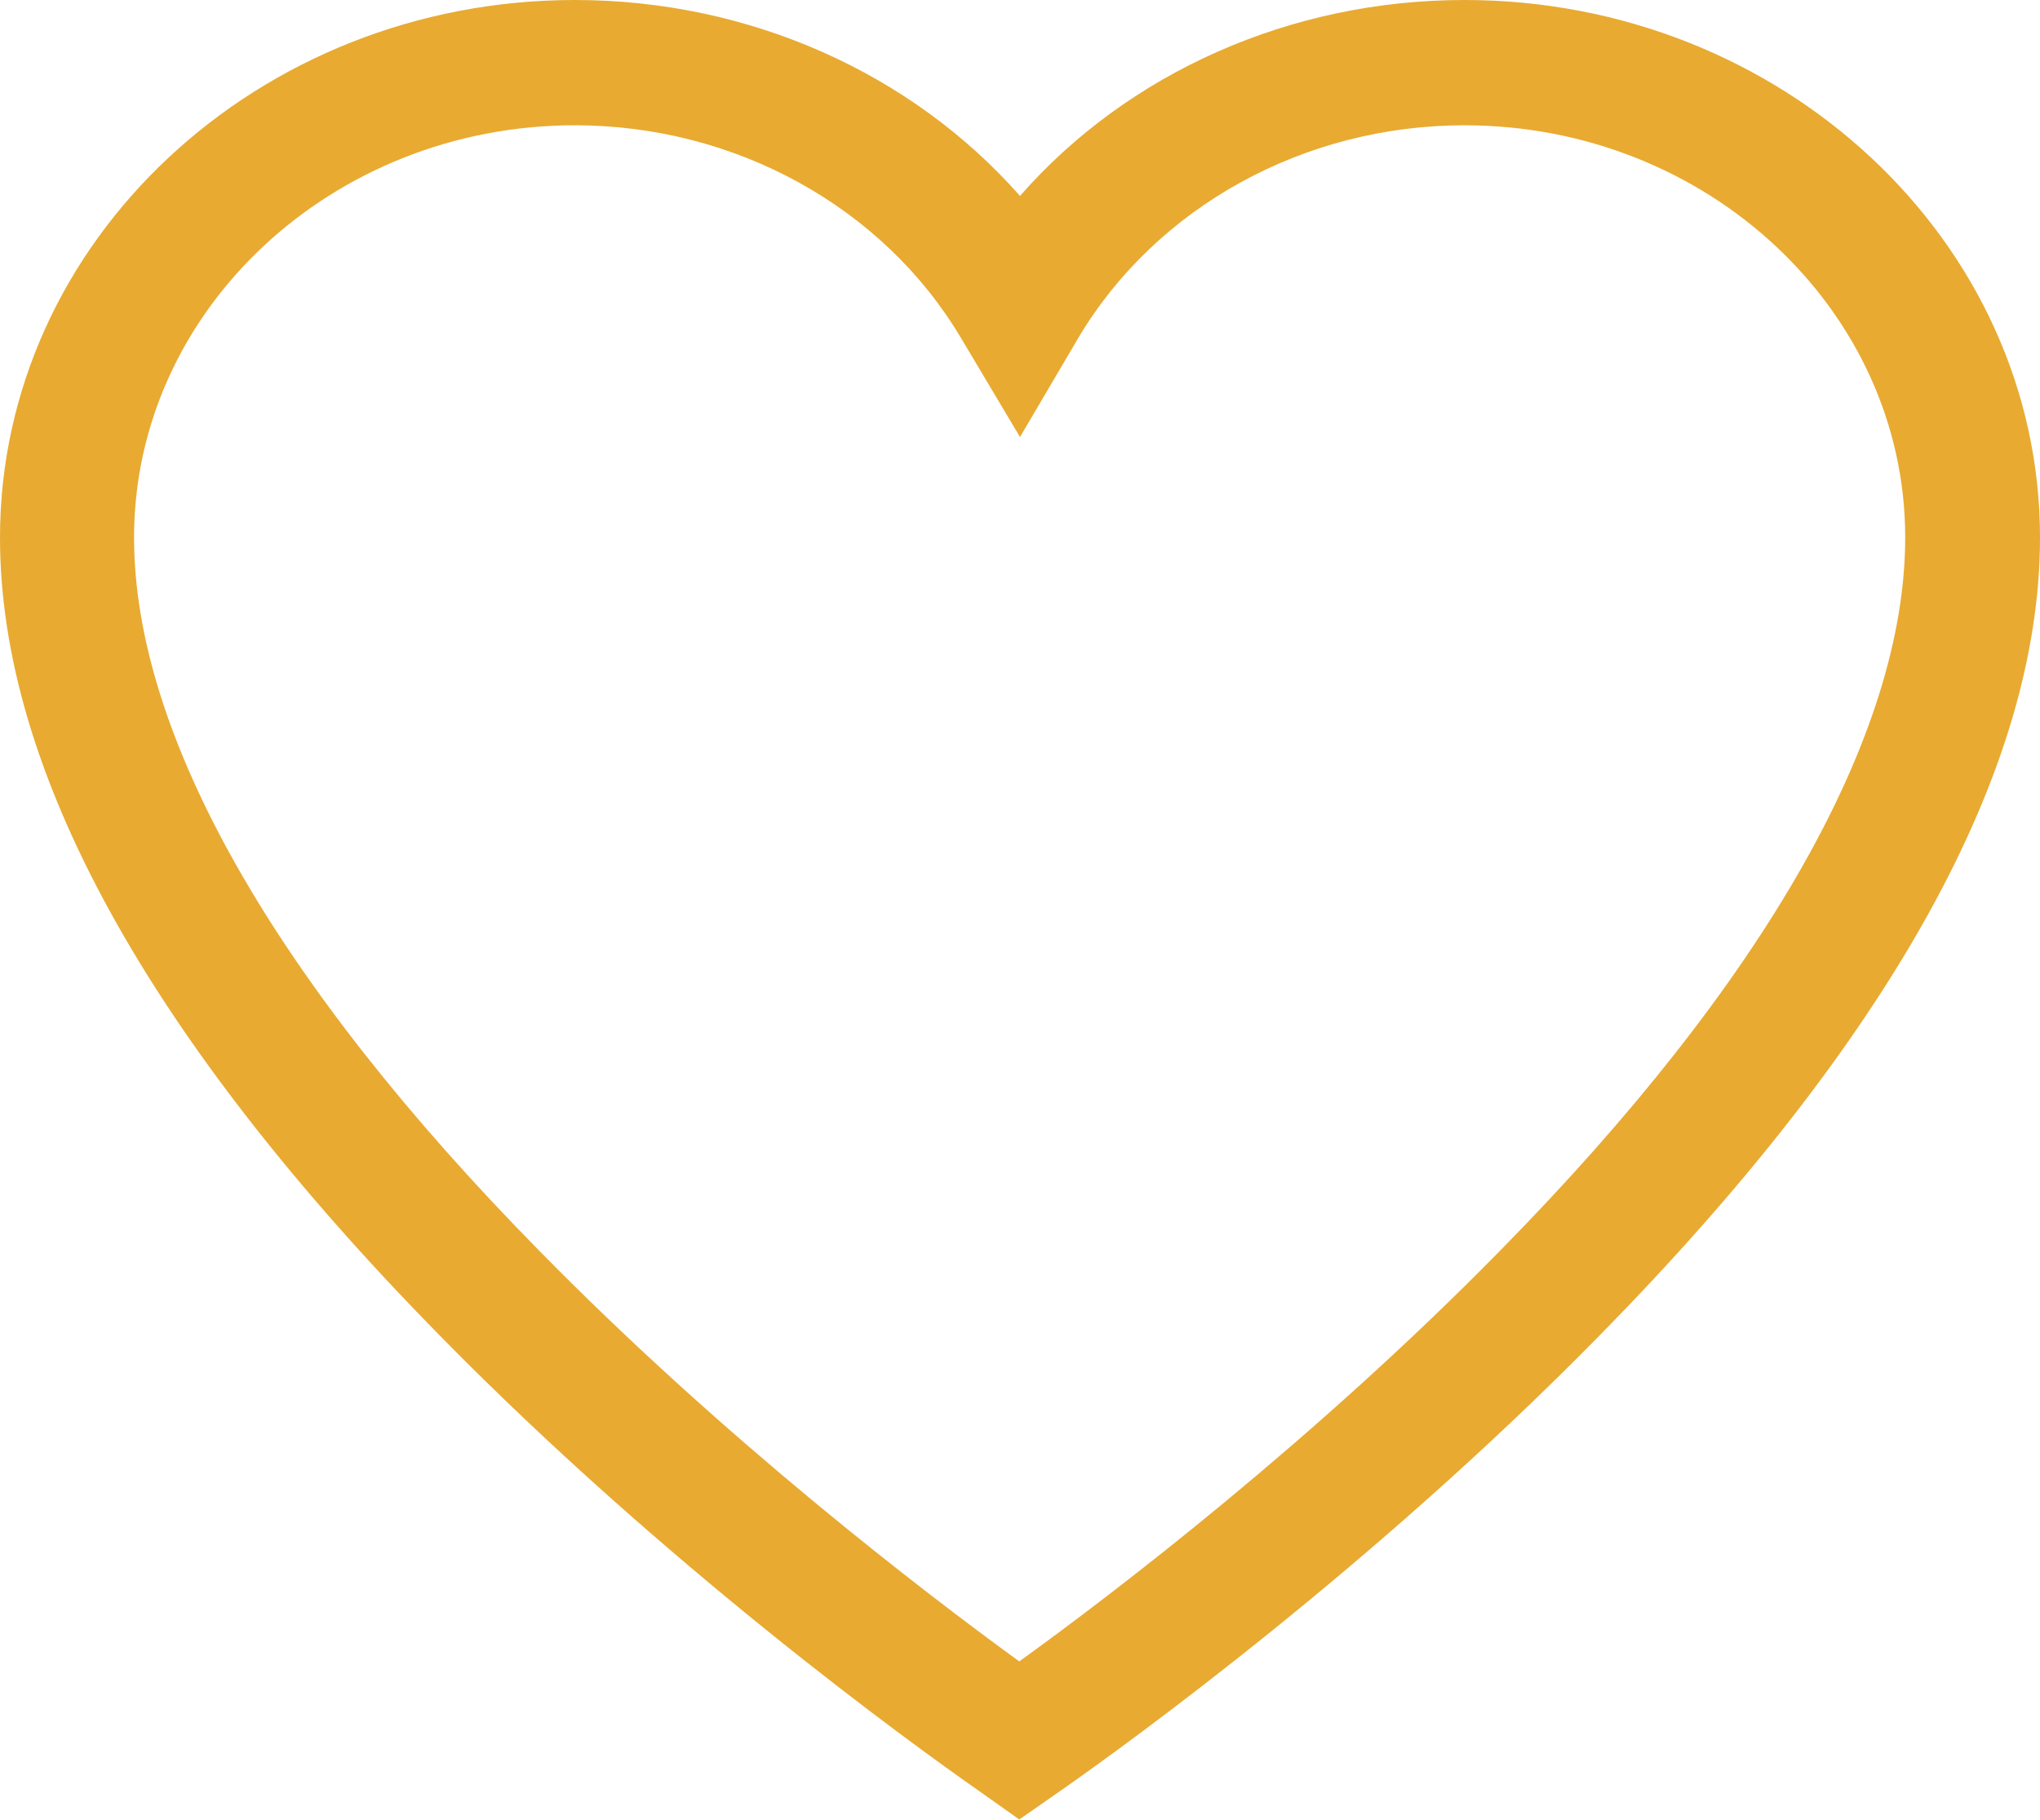 <svg width="28" height="24.985" viewBox="0 0 28 24.985" fill="none" xmlns="http://www.w3.org/2000/svg" xmlns:xlink="http://www.w3.org/1999/xlink">
	<desc>
			Created with Pixso.
	</desc>
	<defs/>
	<path id="Vector" d="M20.1 0C17.71 0 15.48 1 14 2.69C12.51 1 10.28 0 7.89 0C3.54 0 0 3.31 0 7.38C0 10.57 2.03 14.26 6.04 18.34C9.13 21.49 12.48 23.92 13.44 24.59L13.99 24.98L14.55 24.59C15.51 23.92 18.86 21.49 21.95 18.34C25.96 14.26 28 10.57 28 7.38C28 3.31 24.45 0 20.1 0ZM20.59 17.17C18.05 19.76 15.32 21.85 13.99 22.81C12.67 21.85 9.94 19.76 7.4 17.17C3.76 13.47 1.84 10.08 1.84 7.38C1.84 4.26 4.56 1.72 7.89 1.72C10.09 1.72 12.12 2.84 13.19 4.64L14 6L14.8 4.64C15.87 2.84 17.9 1.72 20.1 1.72C23.43 1.72 26.15 4.26 26.15 7.38C26.15 10.08 24.23 13.47 20.59 17.17Z" fill="#E8AA31" fill-opacity="1" fill-rule="nonzero"/>
</svg>
